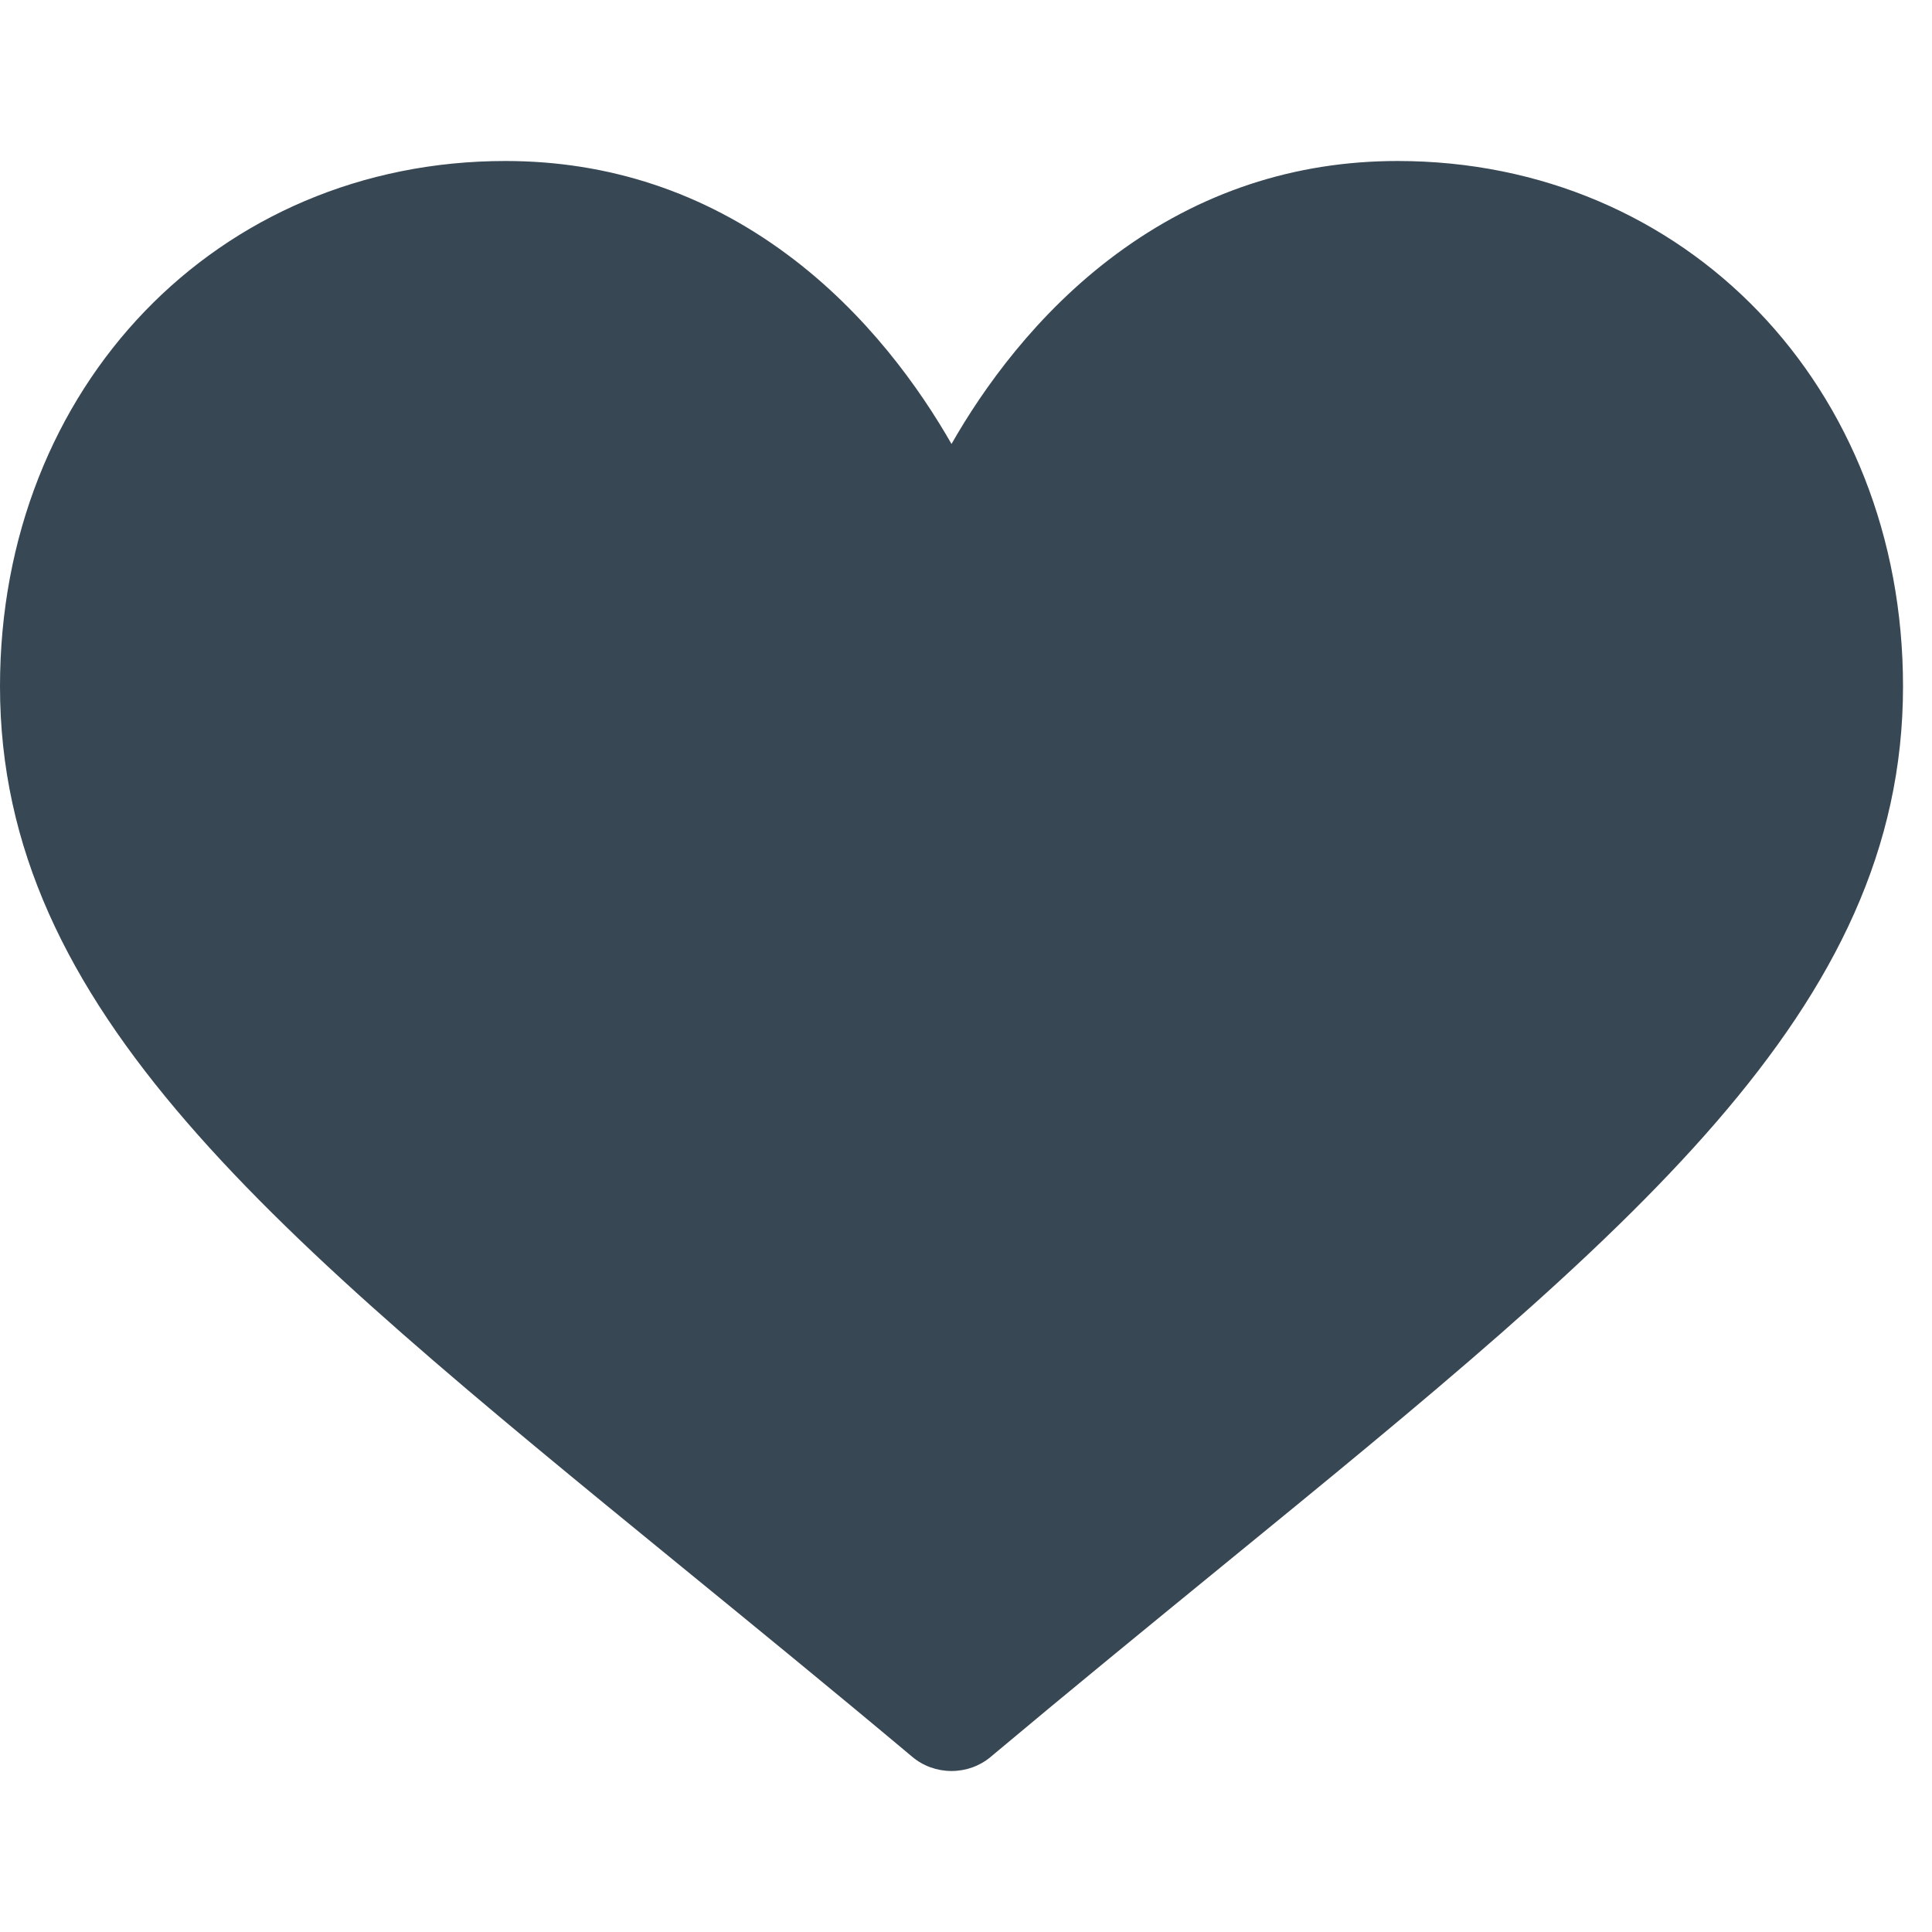 <?xml version="1.0" encoding="UTF-8"?>
<svg width="24px" height="24px" viewBox="0 0 24 24" version="1.1" xmlns="http://www.w3.org/2000/svg" xmlns:xlink="http://www.w3.org/1999/xlink">
    <!-- Generator: Sketch 57.1 (83088) - https://sketch.com -->
    <title>icon/heart</title>
    <desc>Created with Sketch.</desc>
    <g id="icon/heart" stroke="none" stroke-width="1" fill="none" fill-rule="evenodd">
        <g id="heart" transform="translate(0, 2)" fill="#374754" fill-rule="nonzero">
            <path d="M17.361,0 C16.078,0 14.902,0.39 13.865,1.158 C12.871,1.894 12.209,2.833 11.82,3.515 C11.43,2.833 10.769,1.894 9.775,1.158 C8.738,0.39 7.562,0 6.279,0 C2.7,0 0,2.806 0,6.527 C0,10.547 3.368,13.298 8.466,17.462 C9.332,18.169 10.314,18.97 11.334,19.825 C11.468,19.938 11.641,20 11.82,20 C11.999,20 12.172,19.938 12.306,19.825 C13.326,18.97 14.308,18.169 15.174,17.461 C20.272,13.298 23.64,10.547 23.64,6.527 C23.64,2.806 20.94,0 17.361,0 Z" id="Path"></path>
        </g>
    </g>
</svg>